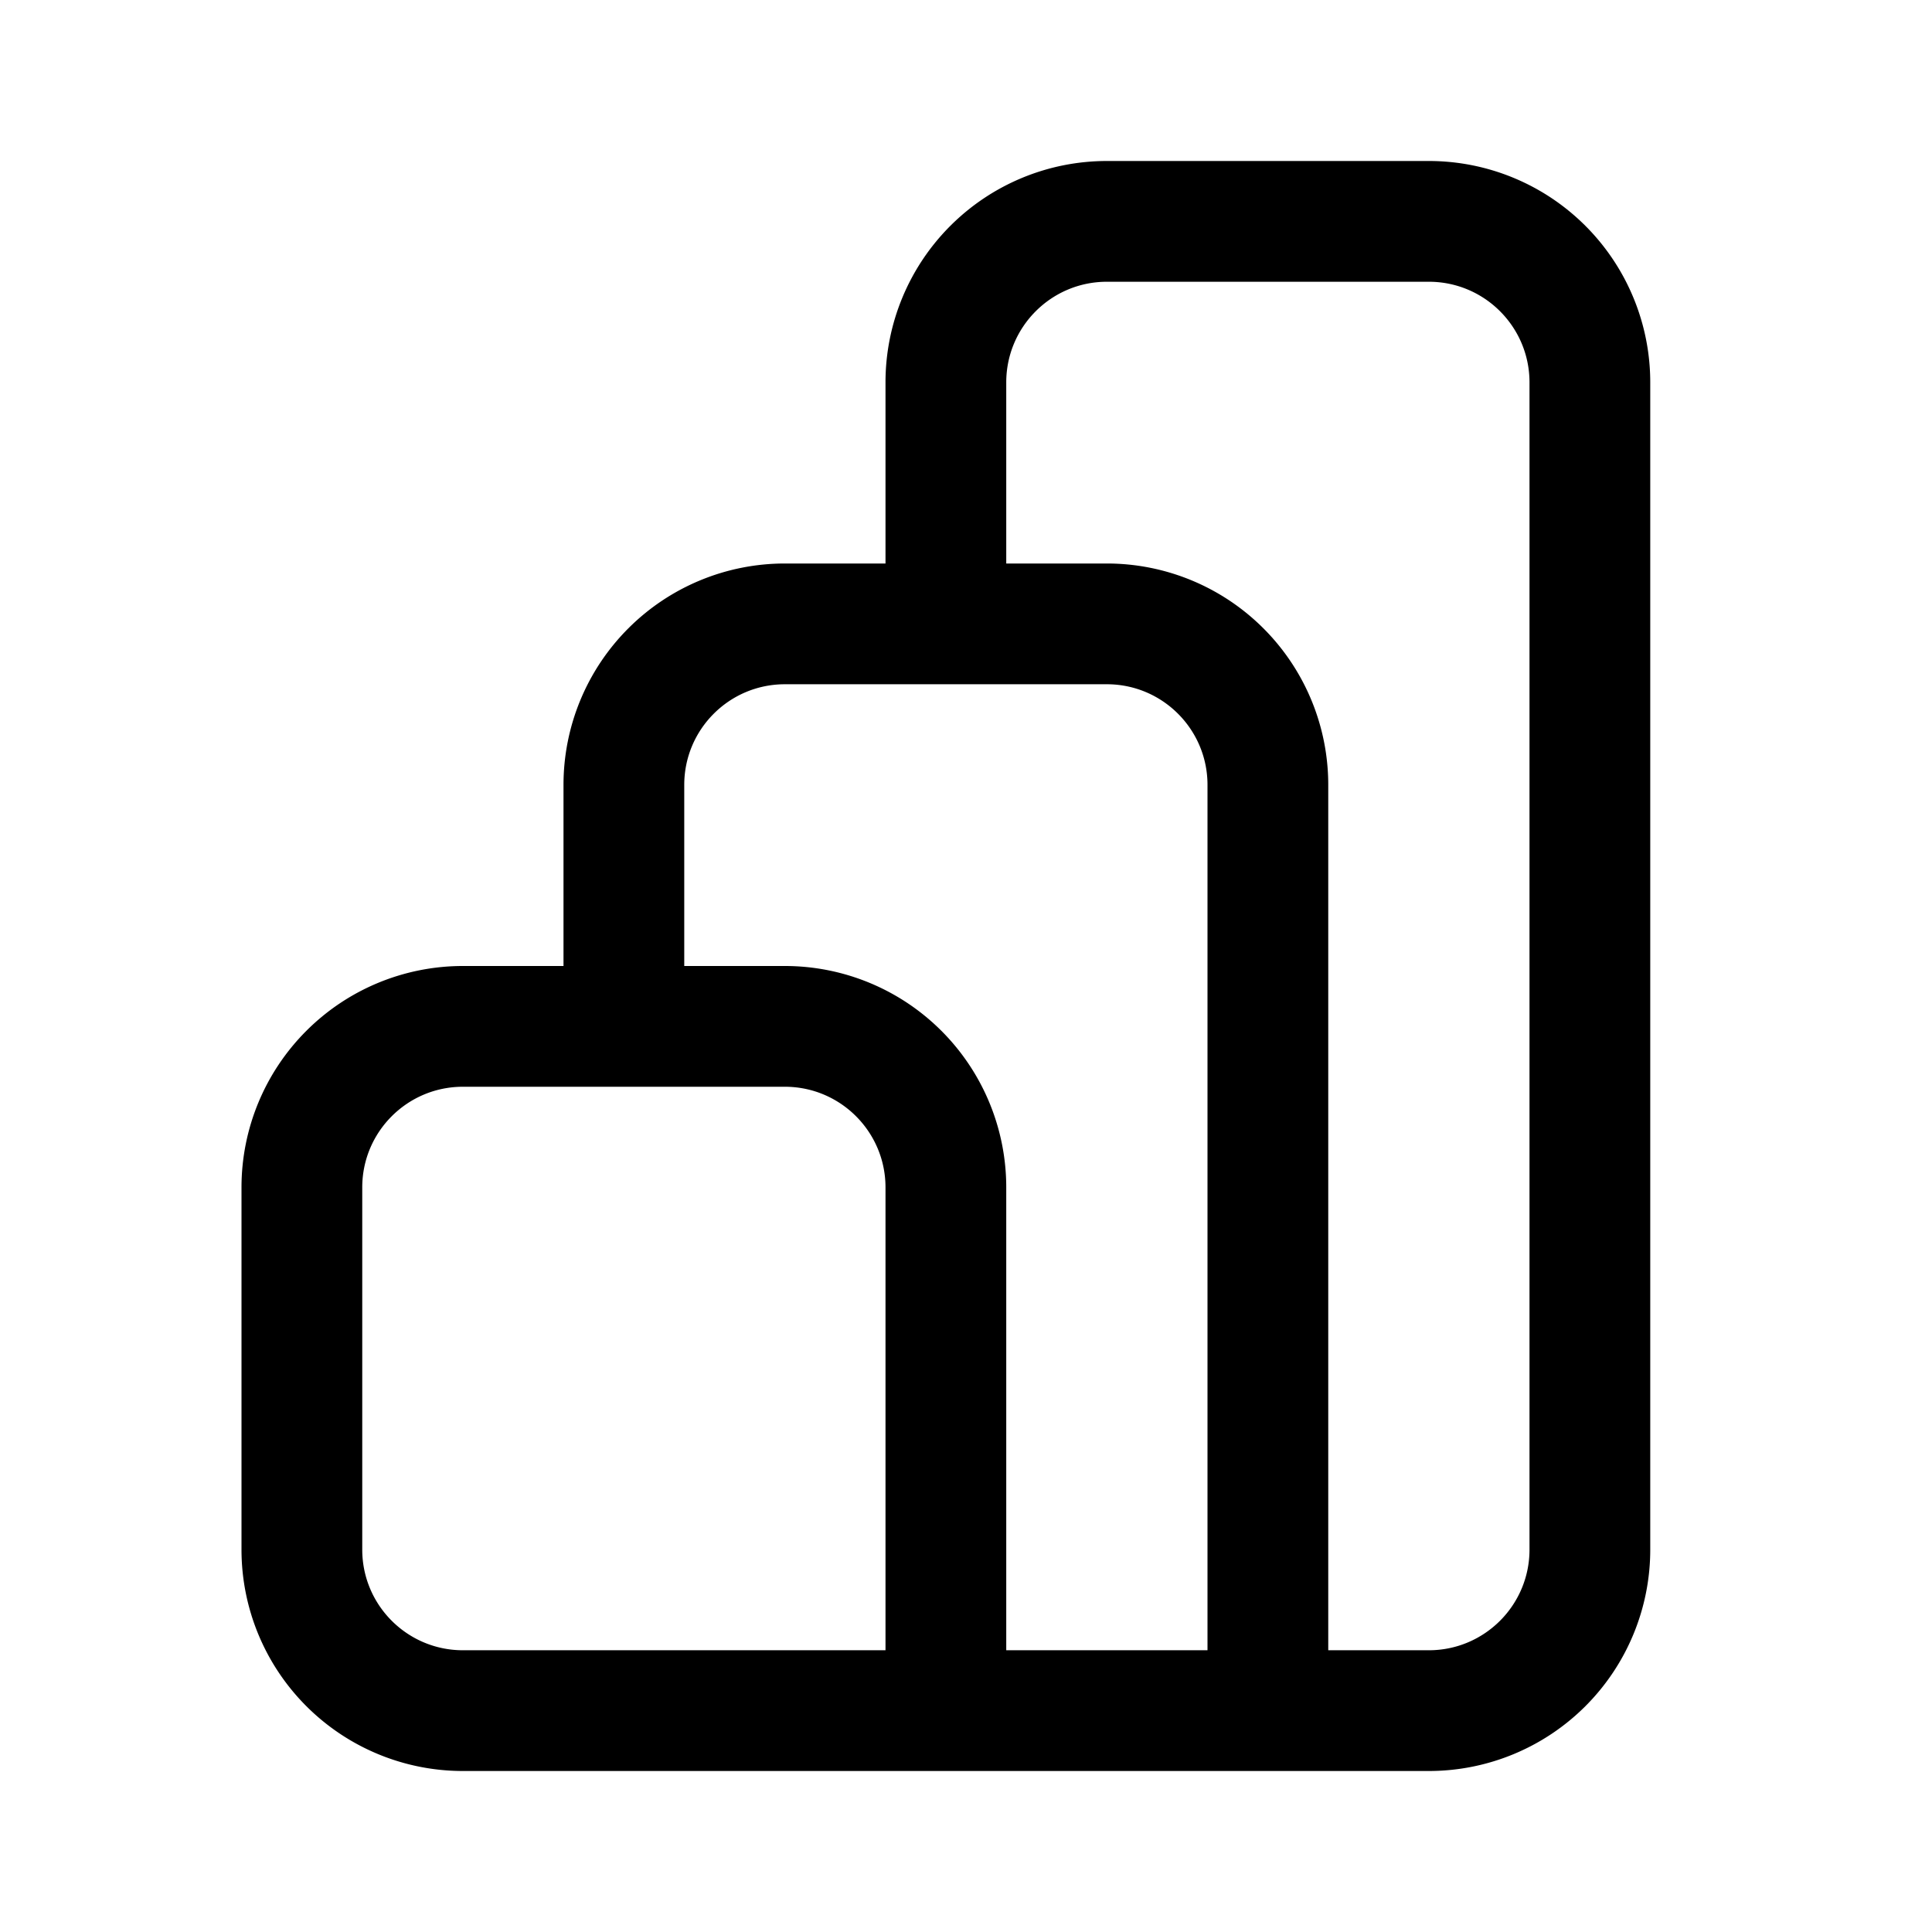 <svg xmlns="http://www.w3.org/2000/svg" width="24" height="24" fill="currentColor"><path fill-rule="evenodd" d="M17.75 22a2.75 2.75 0 0 0 2.75-2.75V4.75A2.75 2.75 0 0 0 17.75 2h-4A2.75 2.75 0 0 0 11 4.75V7H9.75A2.75 2.75 0 0 0 7 9.75V12H5.75A2.75 2.75 0 0 0 3 14.75v4.5A2.75 2.75 0 0 0 5.75 22h12Zm0-18.5c.69 0 1.25.56 1.25 1.25v14.5c0 .69-.56 1.25-1.25 1.25H16.5V9.75A2.75 2.75 0 0 0 13.75 7H12.5V4.75c0-.69.56-1.25 1.25-1.25h4Zm-5.25 17H15V9.75c0-.69-.56-1.25-1.25-1.25h-4c-.69 0-1.25.56-1.25 1.25V12h1.25a2.75 2.75 0 0 1 2.75 2.75v5.75Zm-8-5.75c0-.69.56-1.25 1.25-1.25h4c.69 0 1.25.56 1.25 1.25v5.75H5.75c-.69 0-1.25-.56-1.25-1.25v-4.5Z" clip-rule="evenodd"/></svg>